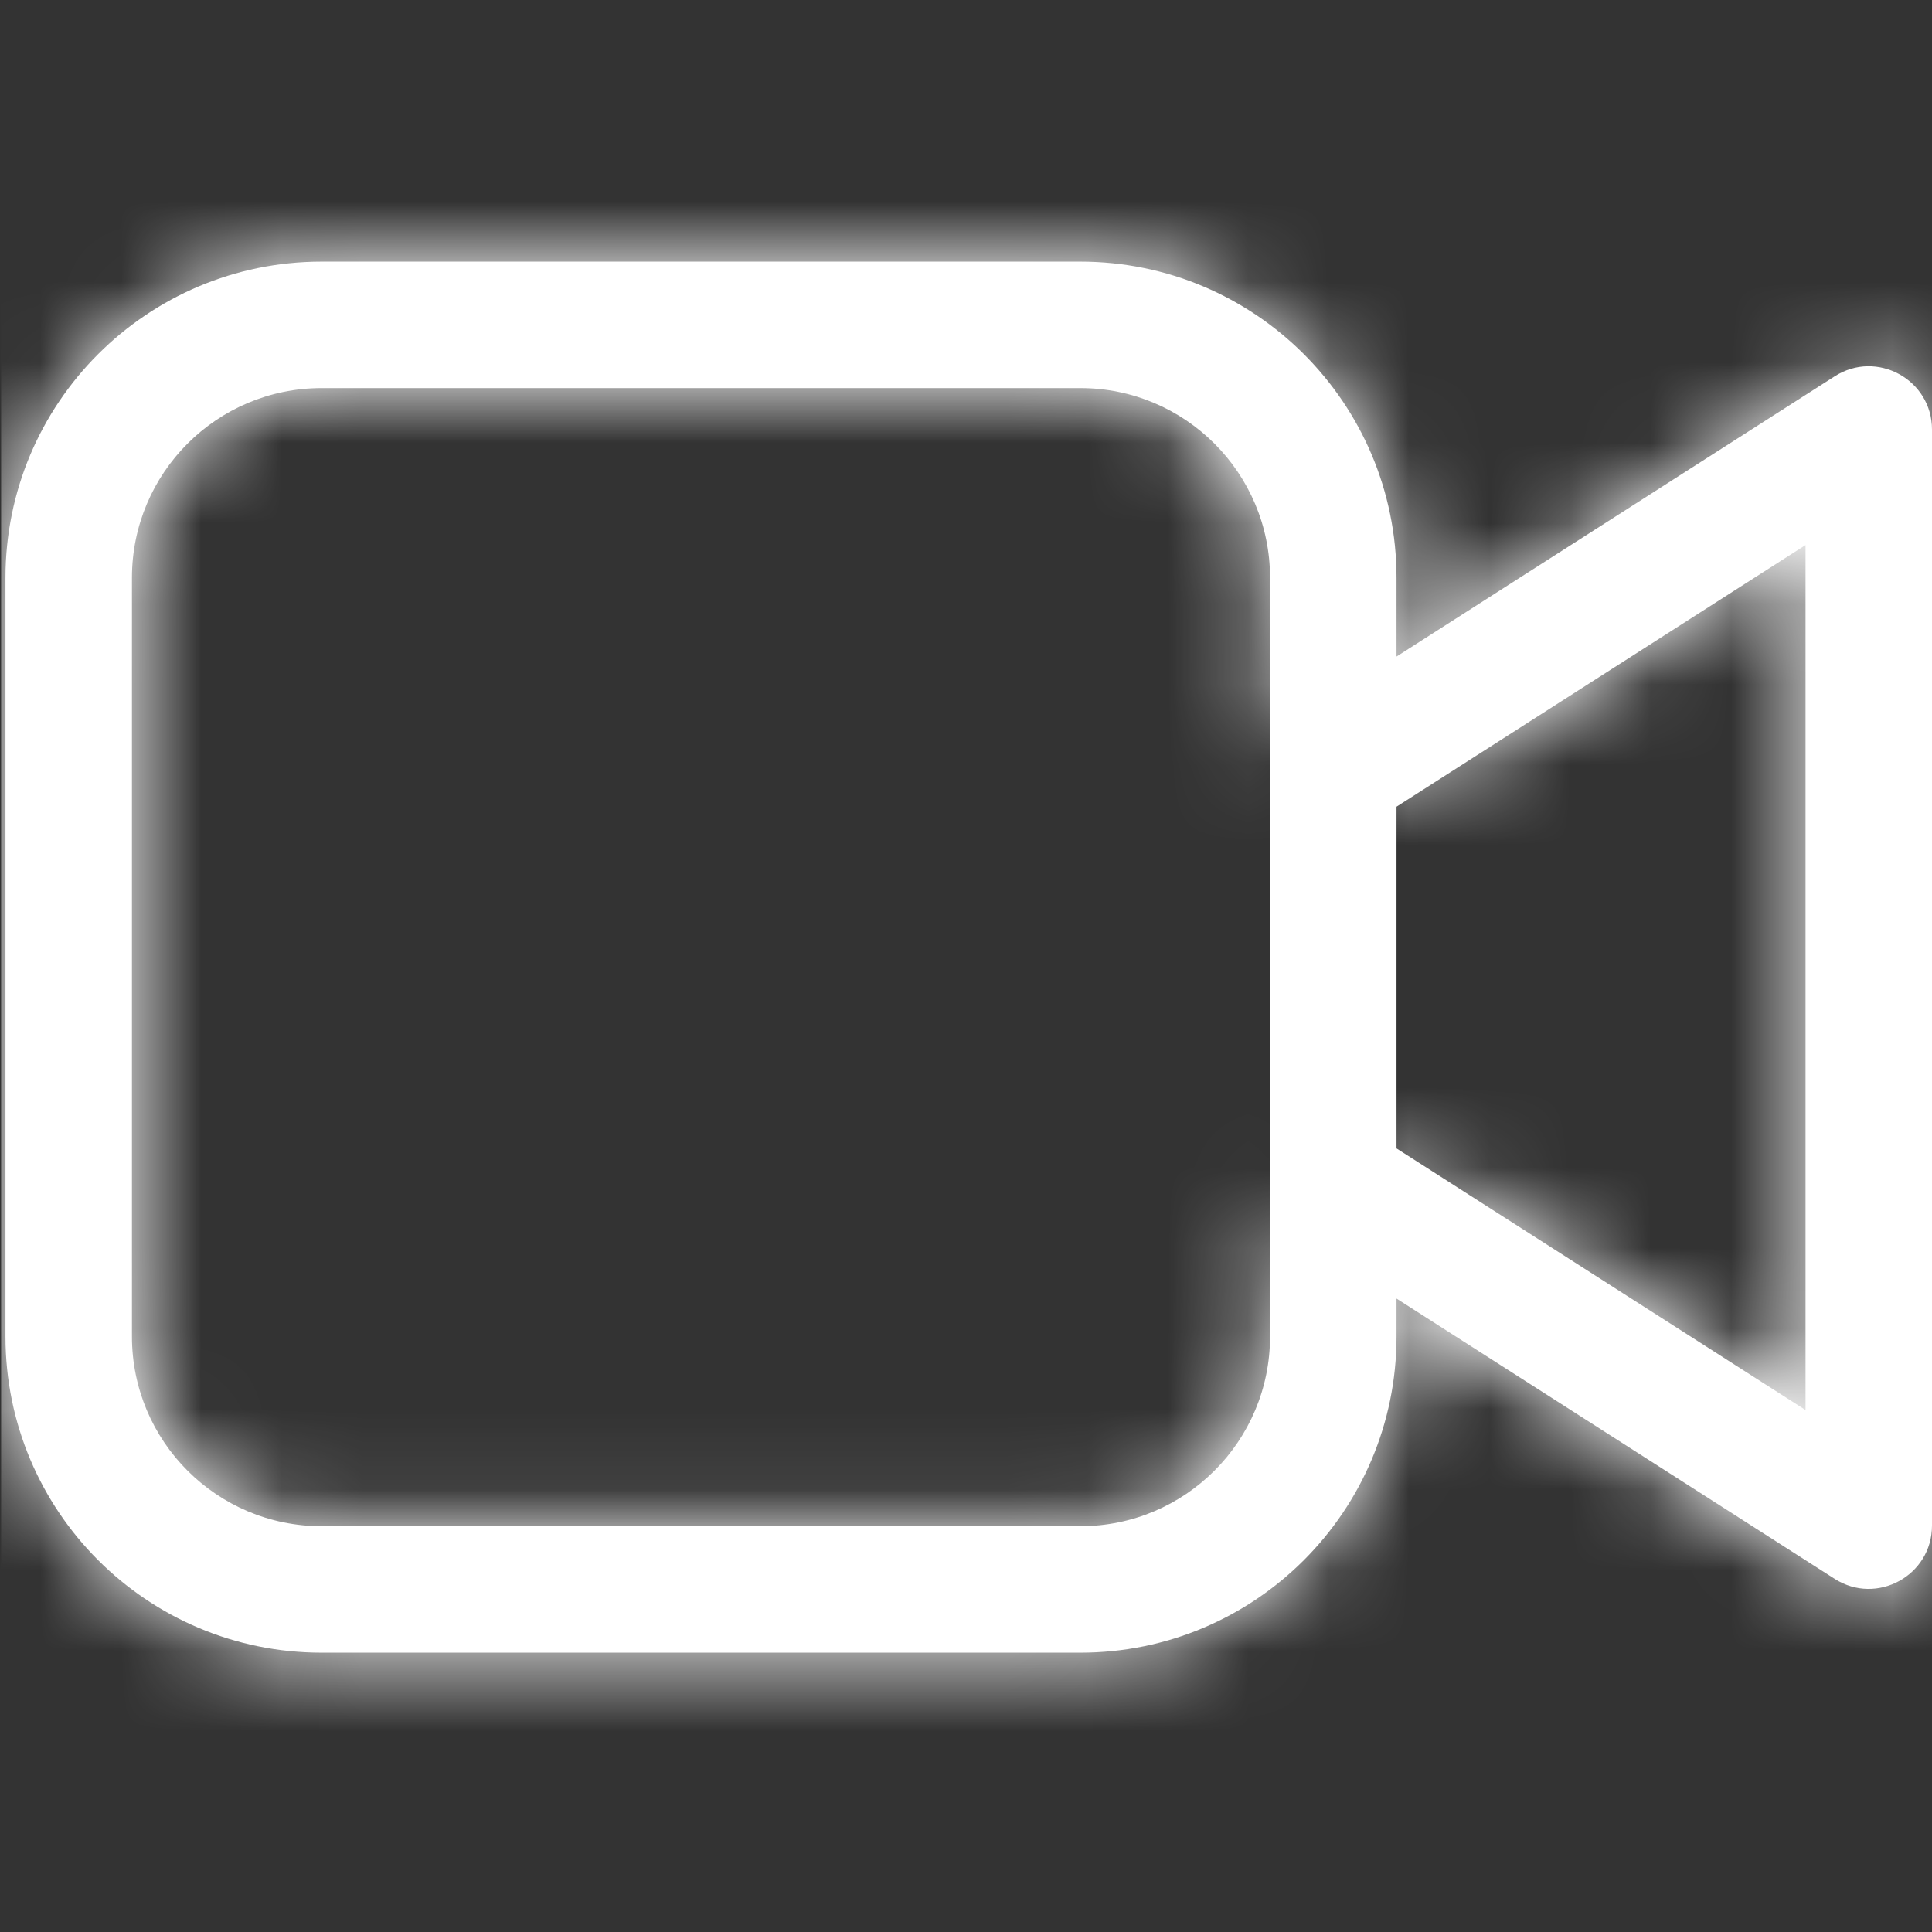 <svg xmlns="http://www.w3.org/2000/svg" xmlns:xlink="http://www.w3.org/1999/xlink" width="24" height="24" viewBox="0 0 24 24">
  <rect x="0" y="0" width="24" height="24" fill="#333333" stroke="none"/>
  <defs>
    <path id="electronics-a" d="M3.995,4.821 C2.694,4.821 1.639,5.876 1.639,7.177 L1.639,16.603 C1.639,17.904 2.694,18.959 3.995,18.959 L13.421,18.959 C14.722,18.959 15.777,17.904 15.777,16.603 L15.777,7.177 C15.777,5.876 14.722,4.821 13.421,4.821 L3.995,4.821 Z M3.995,3.25 L13.421,3.25 C15.59,3.25 17.348,5.008 17.348,7.177 L17.348,16.603 C17.348,18.772 15.59,20.53 13.421,20.53 L3.995,20.53 C1.826,20.53 0.068,18.772 0.068,16.603 L0.068,7.177 C0.068,5.008 1.826,3.25 3.995,3.25 Z M16.139,15.358 C15.914,15.214 15.777,14.964 15.777,14.696 L15.777,9.591 C15.777,9.323 15.914,9.074 16.139,8.929 L22.791,4.675 C23.314,4.34 24,4.716 24,5.336 L24,18.951 C24,19.572 23.314,19.947 22.791,19.613 L16.139,15.358 Z M17.348,14.266 L22.429,17.516 L22.429,6.771 L17.348,10.021 L17.348,14.266 Z"/>
  </defs>
  <g fill="none" fill-rule="evenodd">
    <mask id="electronics-b" fill="#fff">
      <use xlink:href="#electronics-a"/>
    </mask>
    <use fill="#FFFFFF" fill-rule="nonzero" xlink:href="#electronics-a"/>
    <g mask="url(#electronics-b)">
      <rect width="23.986" height="24.011" fill="#FFFFFF" transform="translate(.014 -.011)"/>
    </g>
  </g>
</svg>
